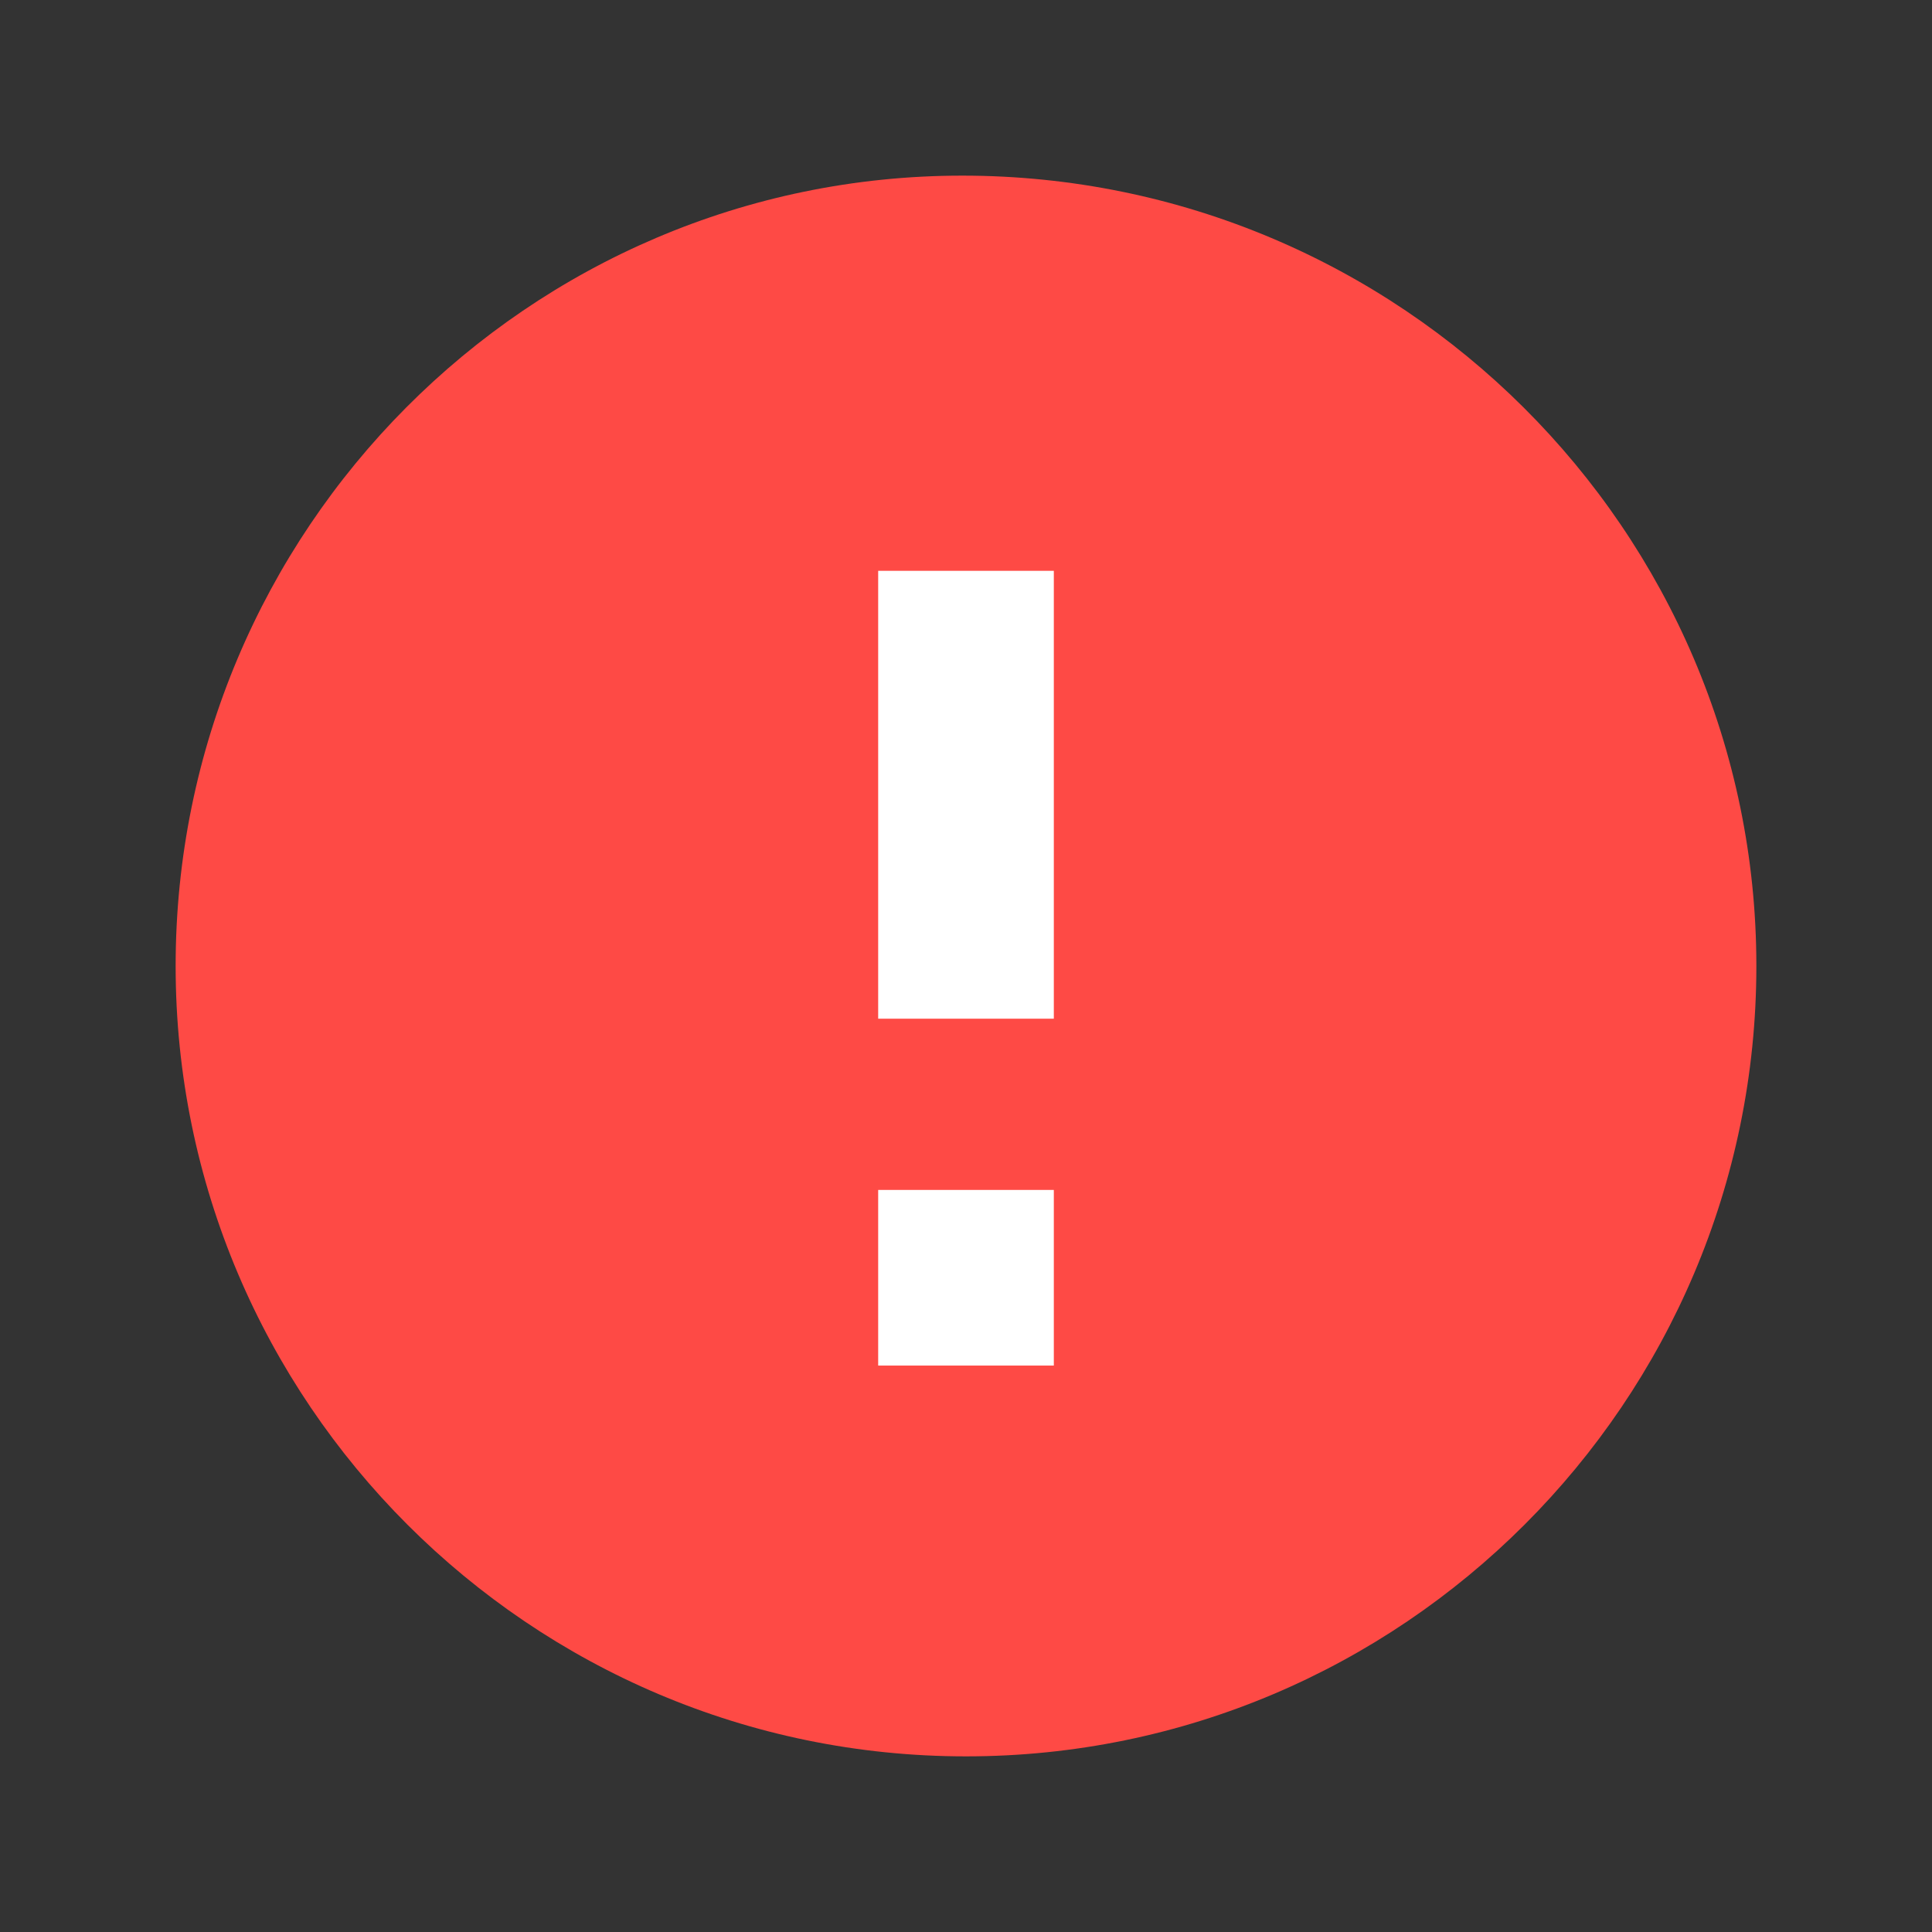 <?xml version="1.0" standalone="no"?><!DOCTYPE svg PUBLIC "-//W3C//DTD SVG 1.1//EN" "http://www.w3.org/Graphics/SVG/1.1/DTD/svg11.dtd"><svg t="1742865679935" class="icon" viewBox="0 0 1024 1024" version="1.1" xmlns="http://www.w3.org/2000/svg" p-id="4188" xmlns:xlink="http://www.w3.org/1999/xlink" width="200" height="200"><rect x="0" y="0" width="1024" height="1024" fill="#333333" stroke="none"/><path d="M510.032 93.09c-229.9 0-416.94 187.924-416.94 418.91 0 230.986 187.92 418.91 418.908 418.91 230.986 0 418.91-187.924 418.91-418.91 0-230.986-188.804-418.91-420.88-418.91z" fill="#FE4A45" p-id="4189"></path><path d="M558.546 723.78h-93.092v-93.09h93.092zM558.546 539.928h-93.092V302.546h93.092z" fill="#FFFFFF" p-id="4190"></path></svg>